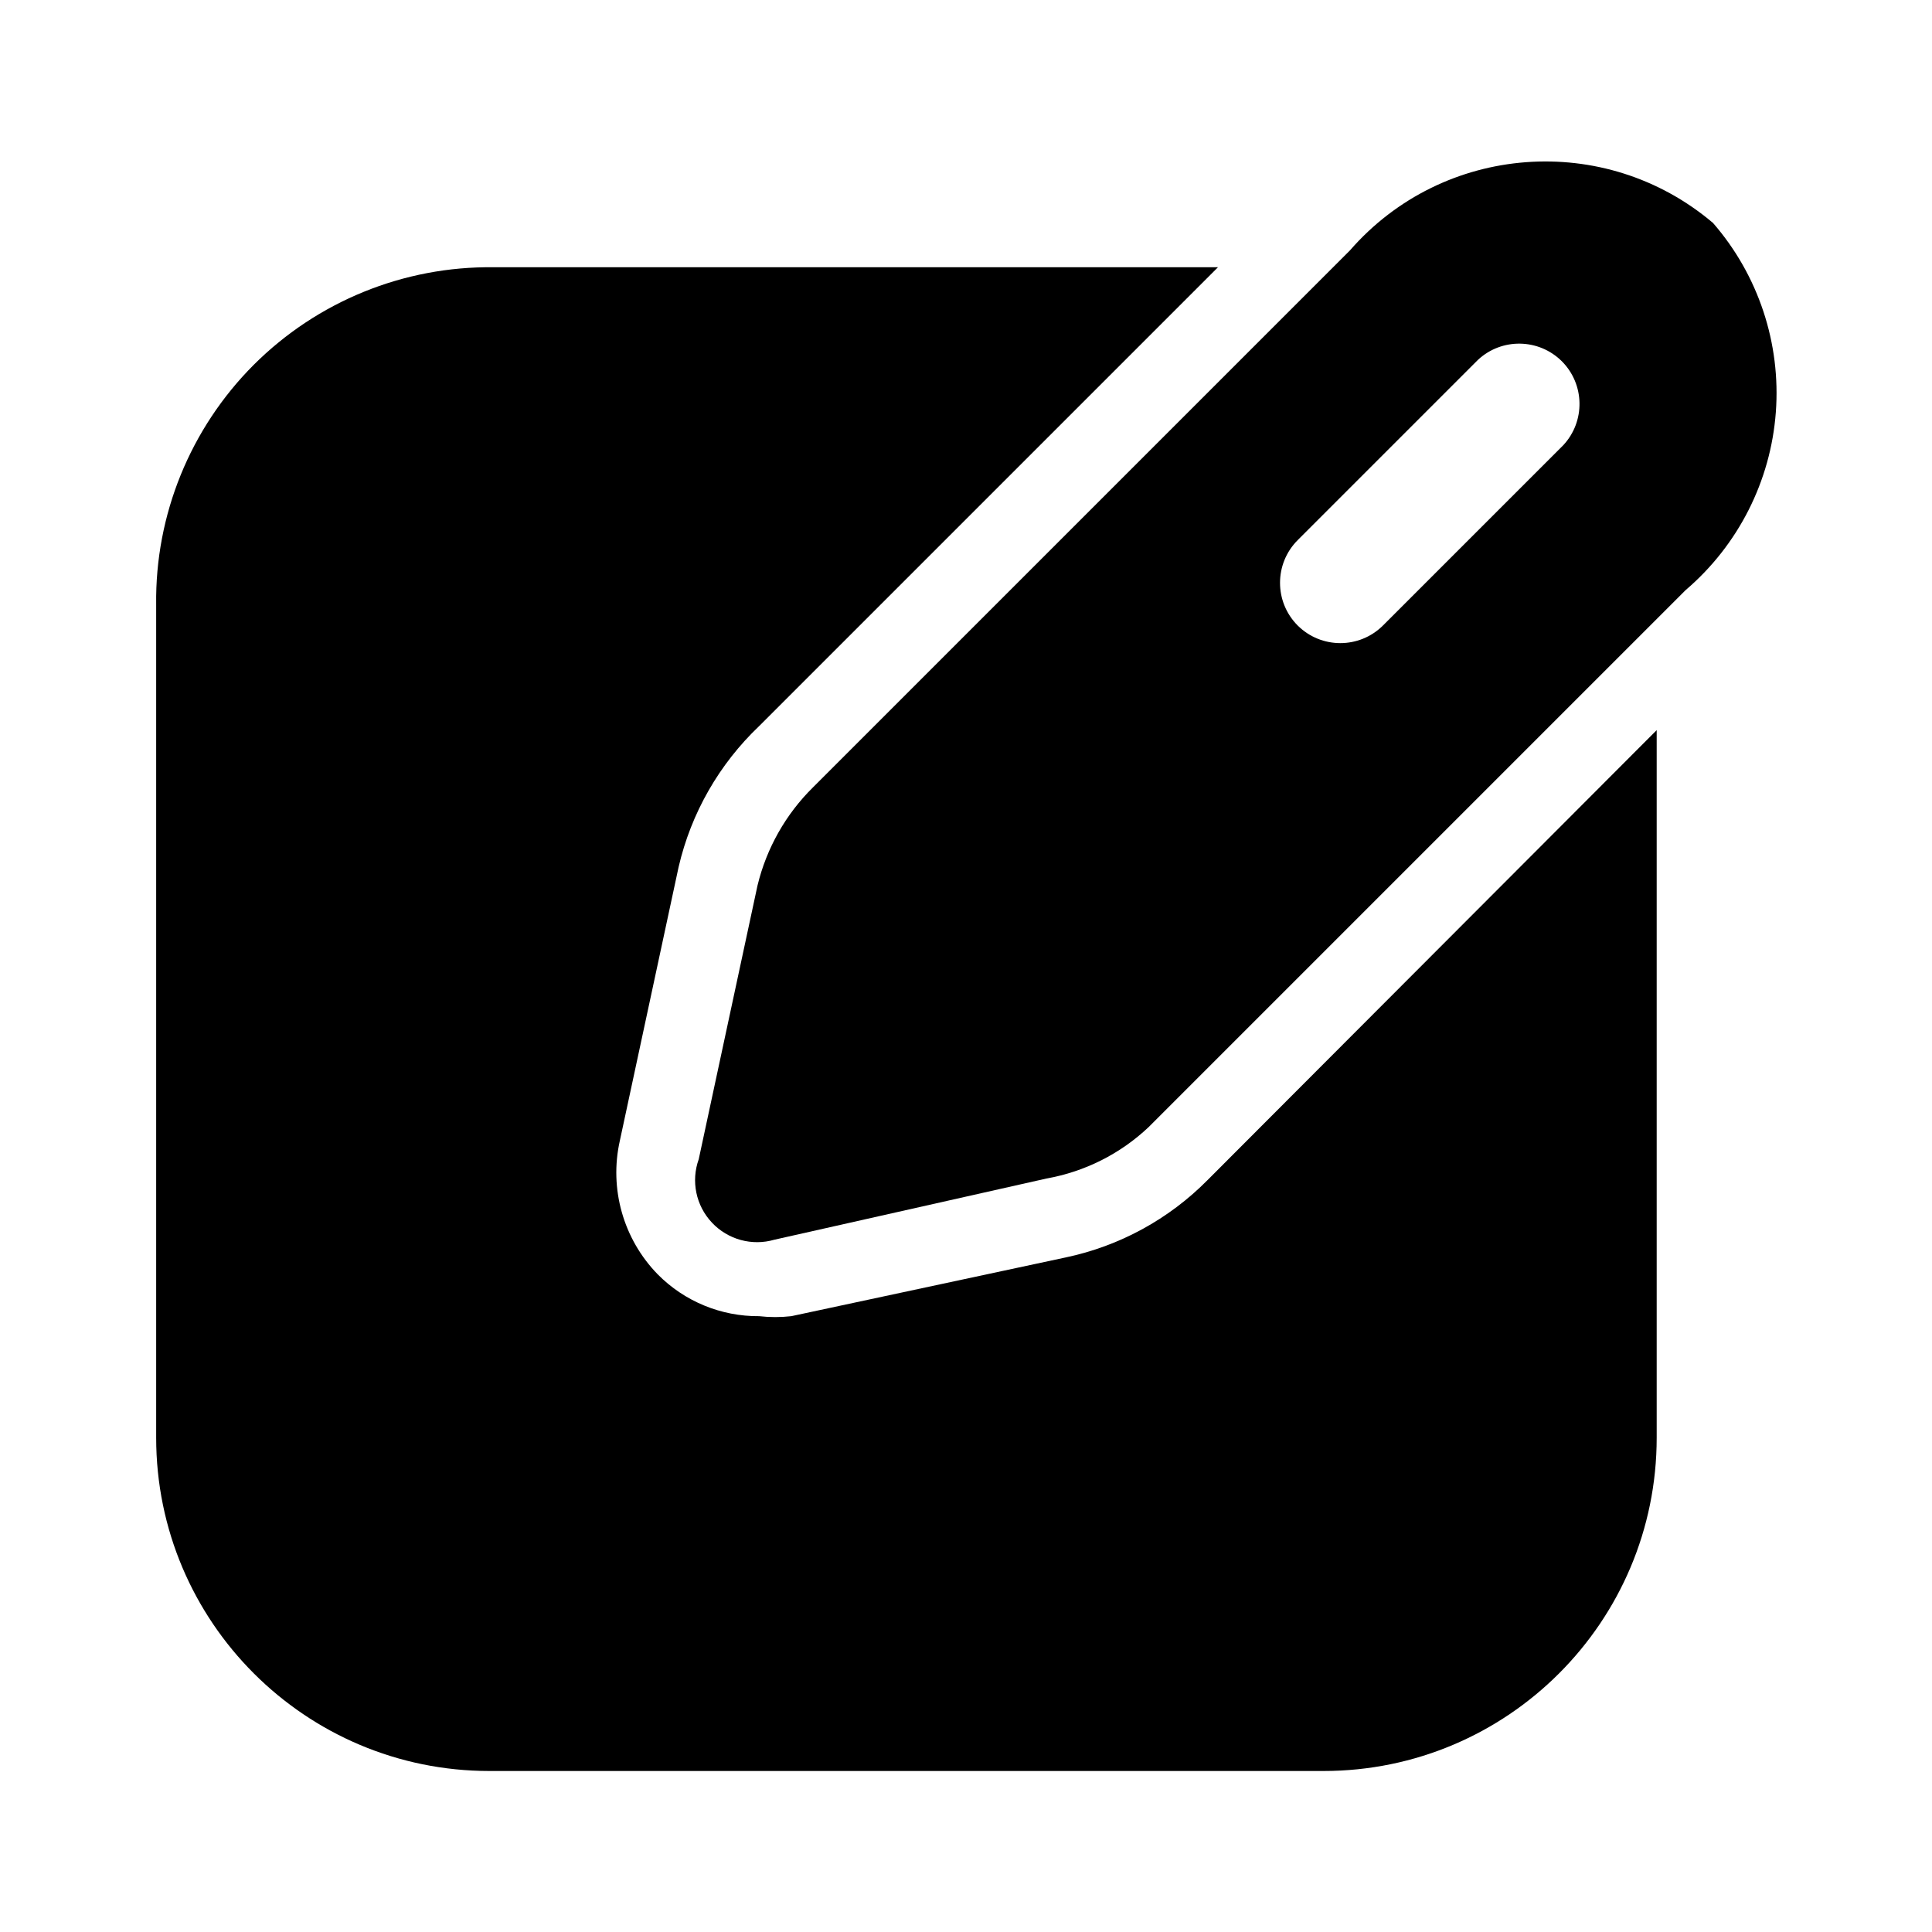 <svg width="24" height="24" viewBox="0 0 24 24" xmlns="http://www.w3.org/2000/svg">
  <path fill="currentColor"
    d="M13.24 15.62L9.83 16.35C9.697 16.365 9.563 16.365 9.43 16.35C8.957 16.354 8.502 16.166 8.17 15.83C7.743 15.392 7.566 14.767 7.7 14.17L8.43 10.77C8.585 10.101 8.933 9.493 9.43 9.02L15.13 3.32H6.13C5.015 3.306 3.941 3.744 3.152 4.532C2.364 5.321 1.926 6.395 1.94 7.51V17.86C1.94 20.146 3.794 22 6.08 22H16.44C18.727 22 20.58 20.146 20.58 17.86V9.07L15 14.66C14.52 15.145 13.908 15.479 13.24 15.62Z" />
  <path fill="currentColor" fill-rule="evenodd" clip-rule="evenodd"
    d="M16.77 3.11C17.927 1.782 19.937 1.631 21.28 2.77C21.843 3.418 22.124 4.265 22.06 5.121C21.996 5.977 21.593 6.772 20.94 7.33L14.27 14C13.918 14.333 13.477 14.555 13 14.64L9.62 15.4C9.342 15.481 9.042 15.399 8.844 15.188C8.645 14.977 8.582 14.672 8.68 14.4L9.41 11C9.522 10.537 9.761 10.114 10.1 9.78L16.77 3.11ZM17.18 7.77L19.42 5.53C19.695 5.234 19.687 4.774 19.402 4.488C19.116 4.203 18.655 4.195 18.36 4.47L16.12 6.71C15.828 7.003 15.828 7.477 16.12 7.77C16.413 8.062 16.887 8.062 17.18 7.77Z" />
</svg>
